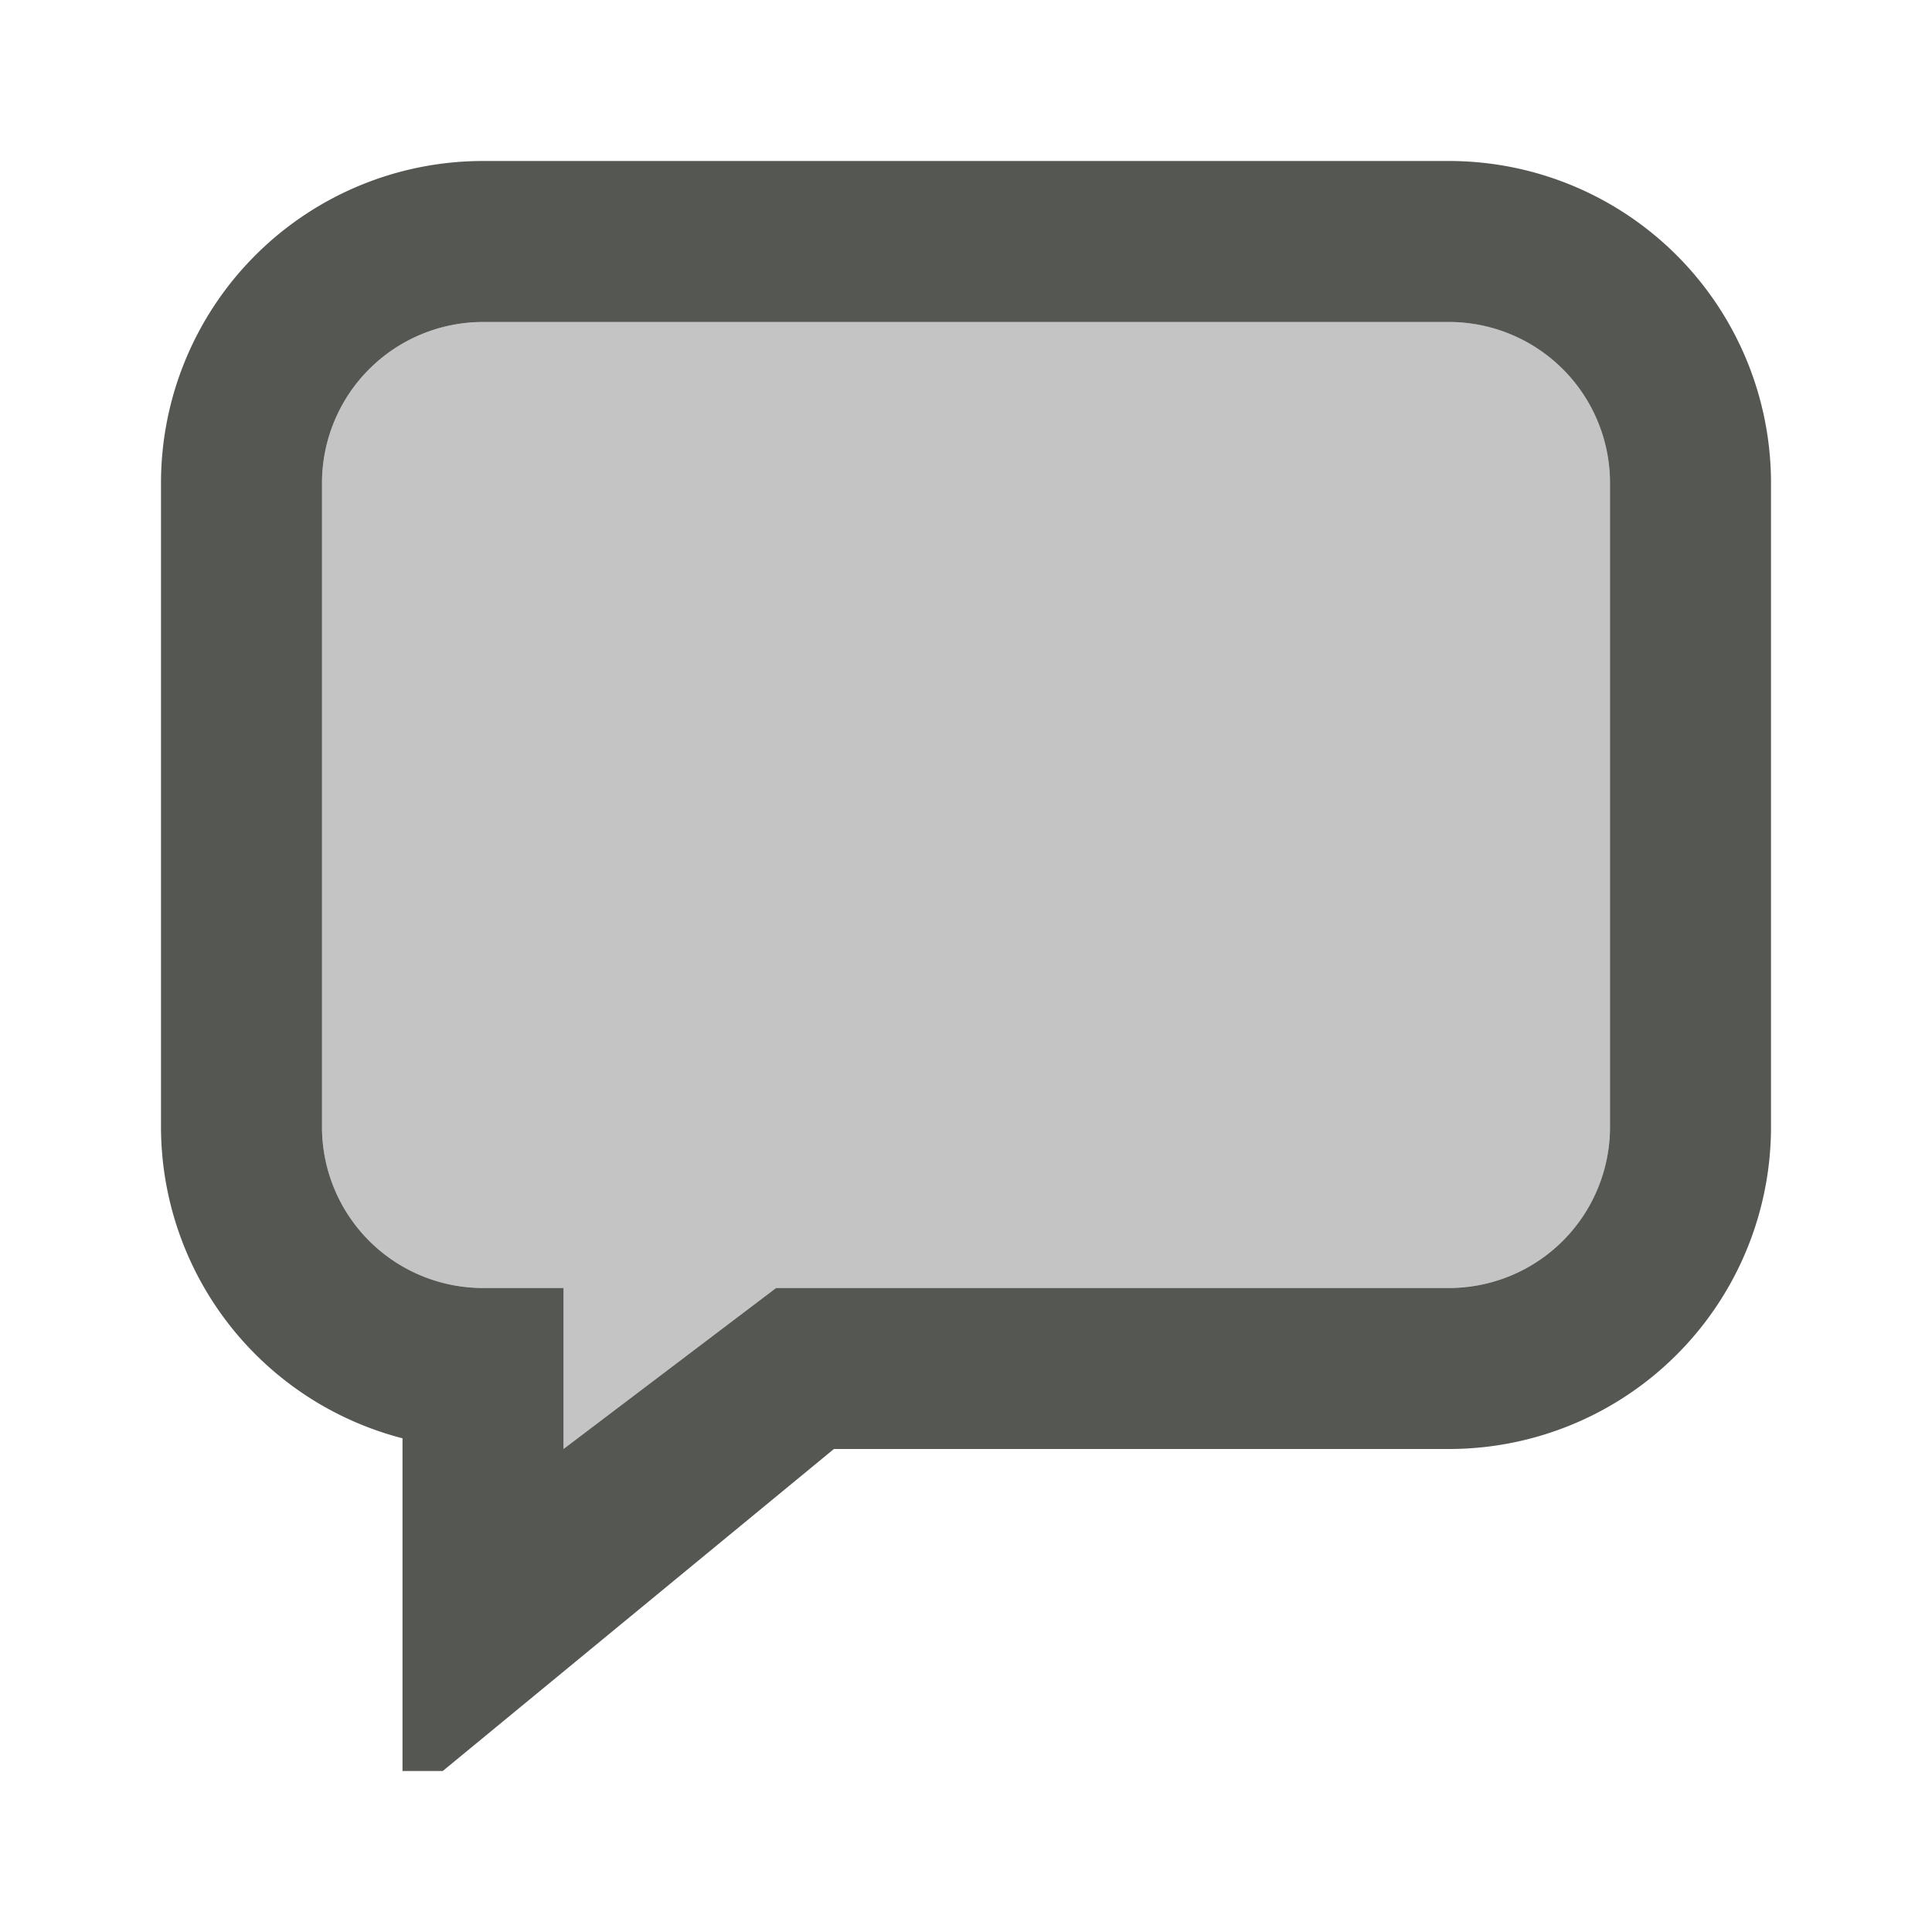 <svg xmlns="http://www.w3.org/2000/svg" viewBox="0 0 24 24">
  <path
     style="fill:#555753"
     d="M 6 2 A 4 4 0 0 0 2 6 L 2 14 A 4 4 0 0 0 5 17.867 L 5 22 L 5.5 22 L 10.359 18 L 18 18 A 4 4 0 0 0 22 14 L 22 6 A 4 4 0 0 0 18 2 L 6 2 z M 6 4 L 18 4 A 2 2 0 0 1 20 6 L 20 14 A 2 2 0 0 1 18 16 L 9.641 16 L 7 18 L 7 16 L 6 16 A 2 2 0 0 1 4 14 L 4 6 A 2 2 0 0 1 6 4 z "
     />
  <path
     style="fill:#555753;opacity:0.35"
     d="m 6,4 h 12 c 1.105,0 2,0.895 2,2 v 8 c 0,1.105 -0.895,2 -2,2 H 9.641 L 7,18 V 16 H 6 C 4.895,16 4,15.105 4,14 V 6 C 4,4.895 4.895,4 6,4 Z"
     />
</svg>
